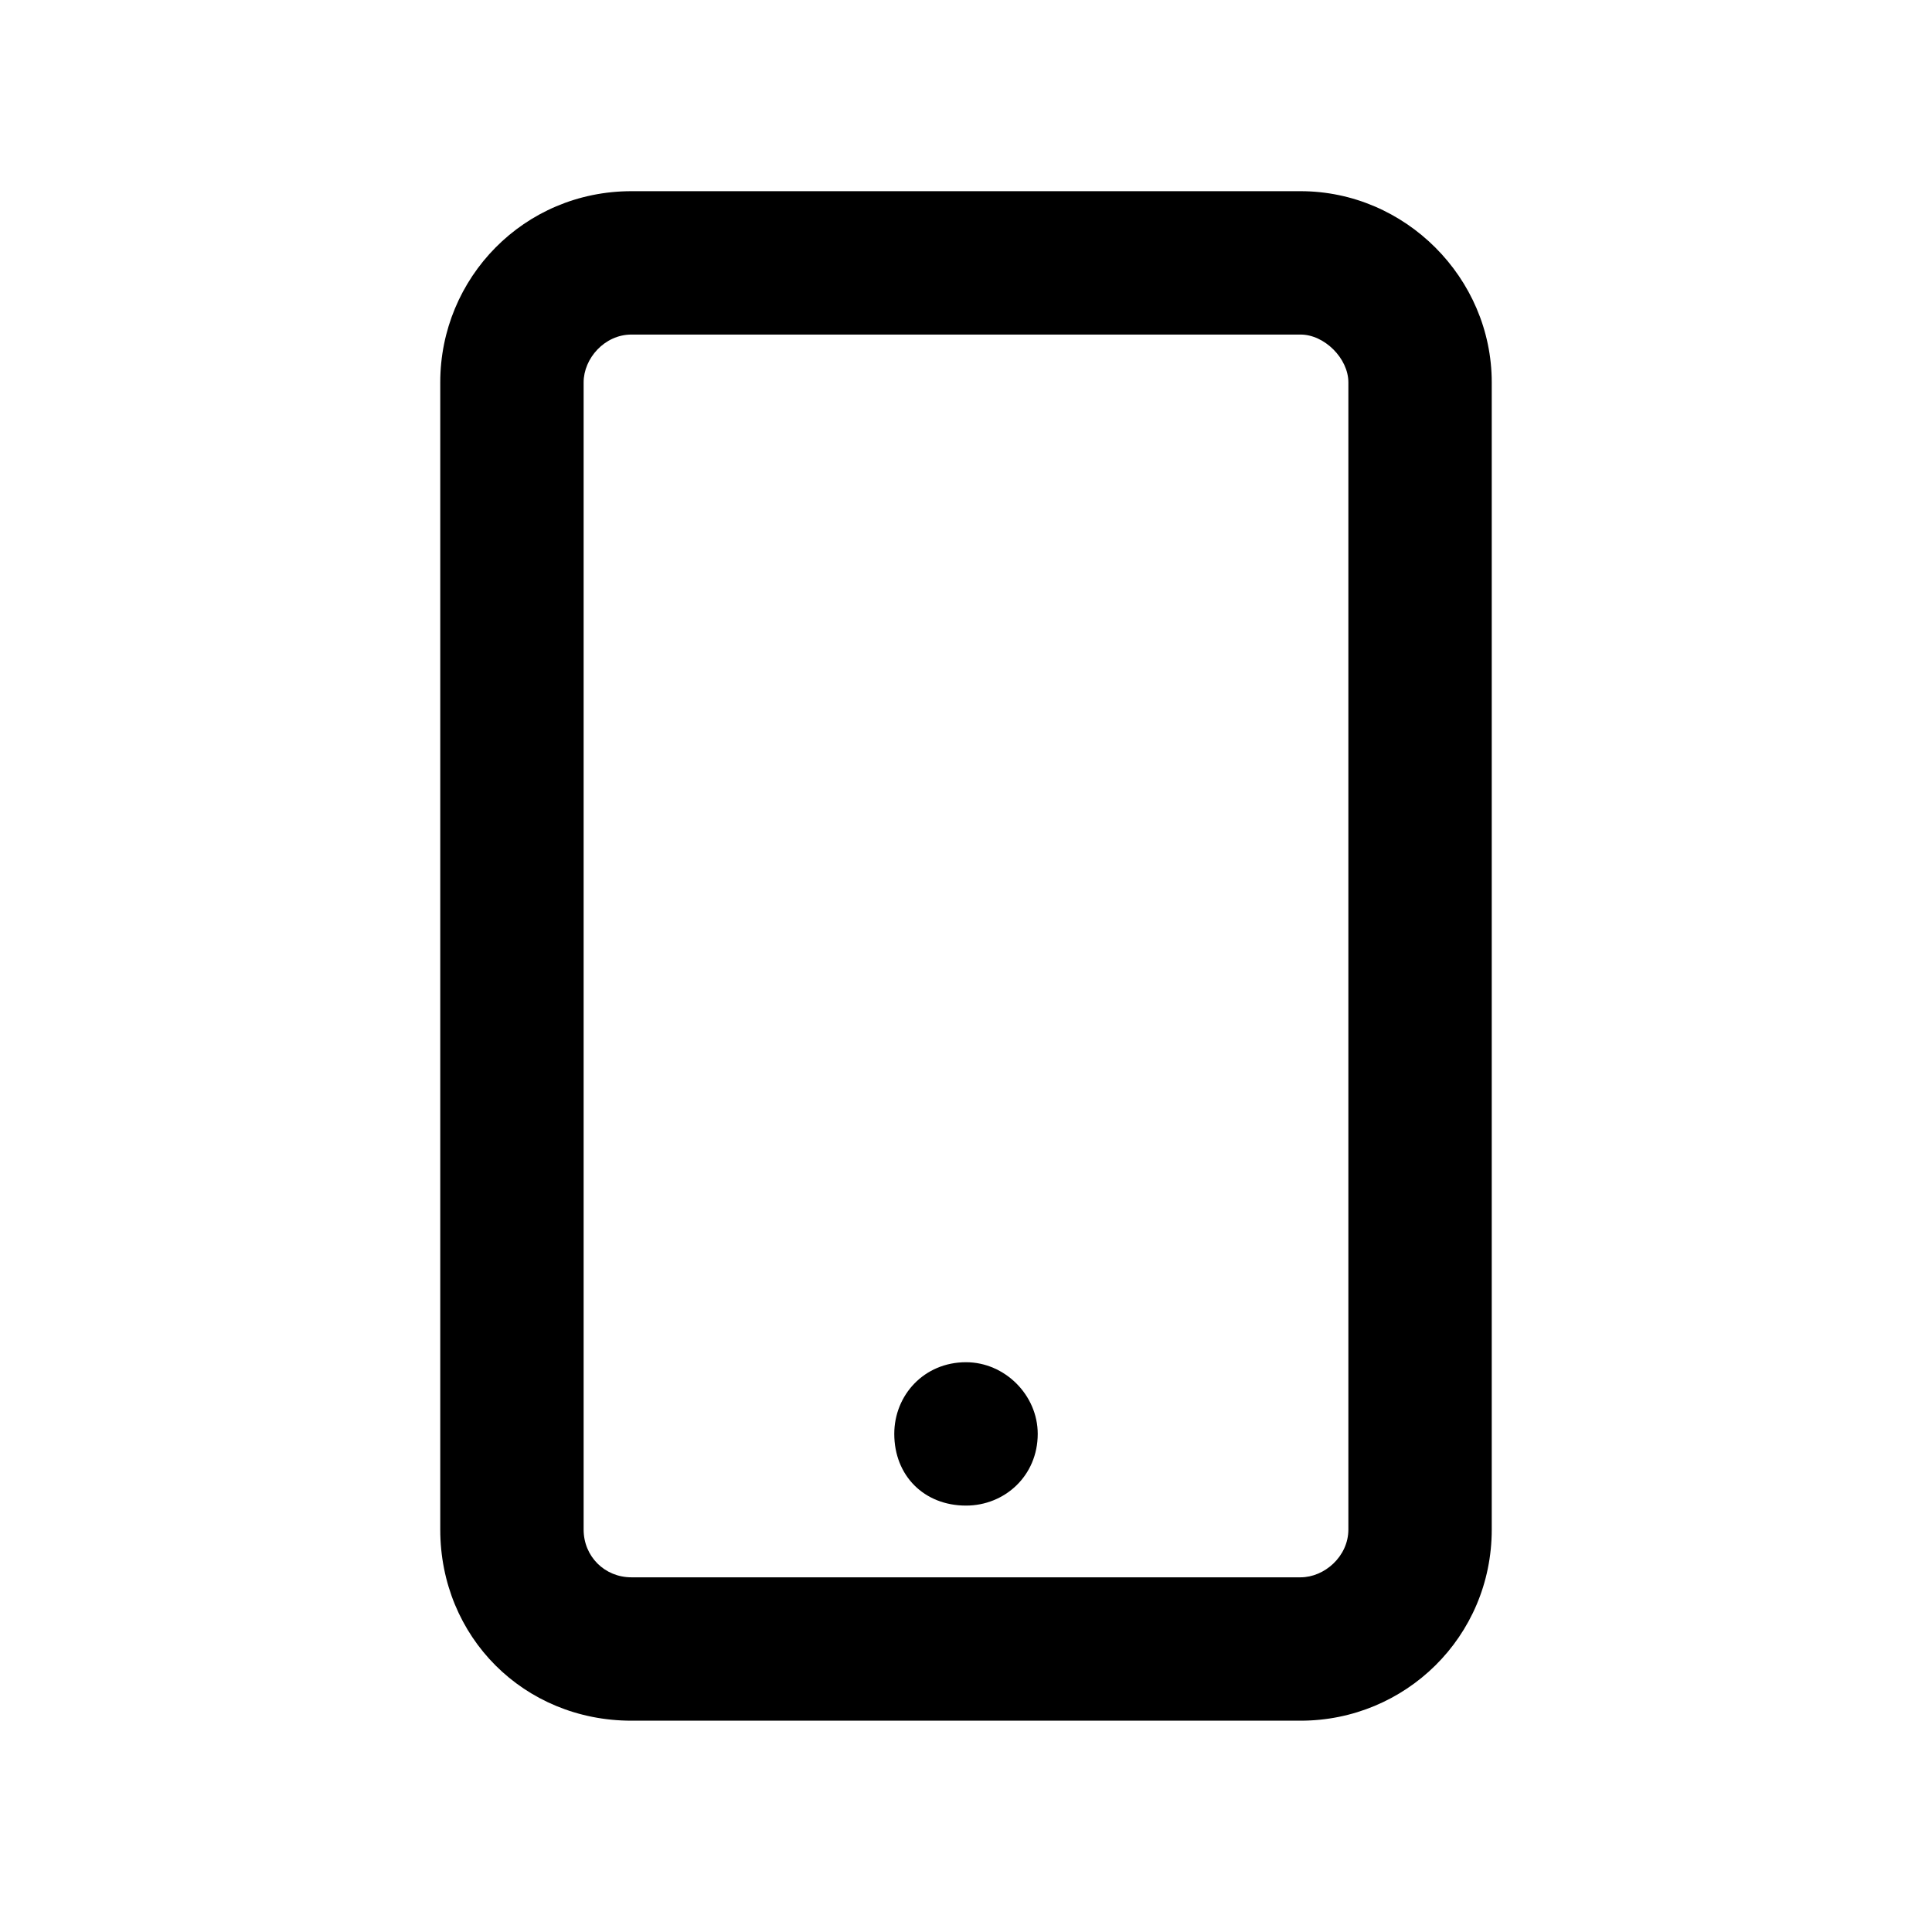 <svg width="24" height="24" viewBox="0 0 24 24" fill="currentColor" xmlns="http://www.w3.org/2000/svg">
<path d="M16.156 2.375H7.844C6.508 2.375 5.469 3.451 5.469 4.75V19C5.469 20.336 6.508 21.375 7.844 21.375H16.156C17.455 21.375 18.531 20.336 18.531 19V4.75C18.531 3.451 17.455 2.375 16.156 2.375ZM16.75 19C16.75 19.334 16.453 19.594 16.156 19.594H7.844C7.51 19.594 7.25 19.334 7.25 19V4.75C7.25 4.453 7.51 4.156 7.844 4.156H16.156C16.453 4.156 16.75 4.453 16.75 4.75V19ZM12 16.922C11.48 16.922 11.109 17.33 11.109 17.812C11.109 18.332 11.48 18.703 12 18.703C12.482 18.703 12.891 18.332 12.891 17.812C12.891 17.33 12.482 16.922 12 16.922Z" fill="currentColor"/>
</svg>
